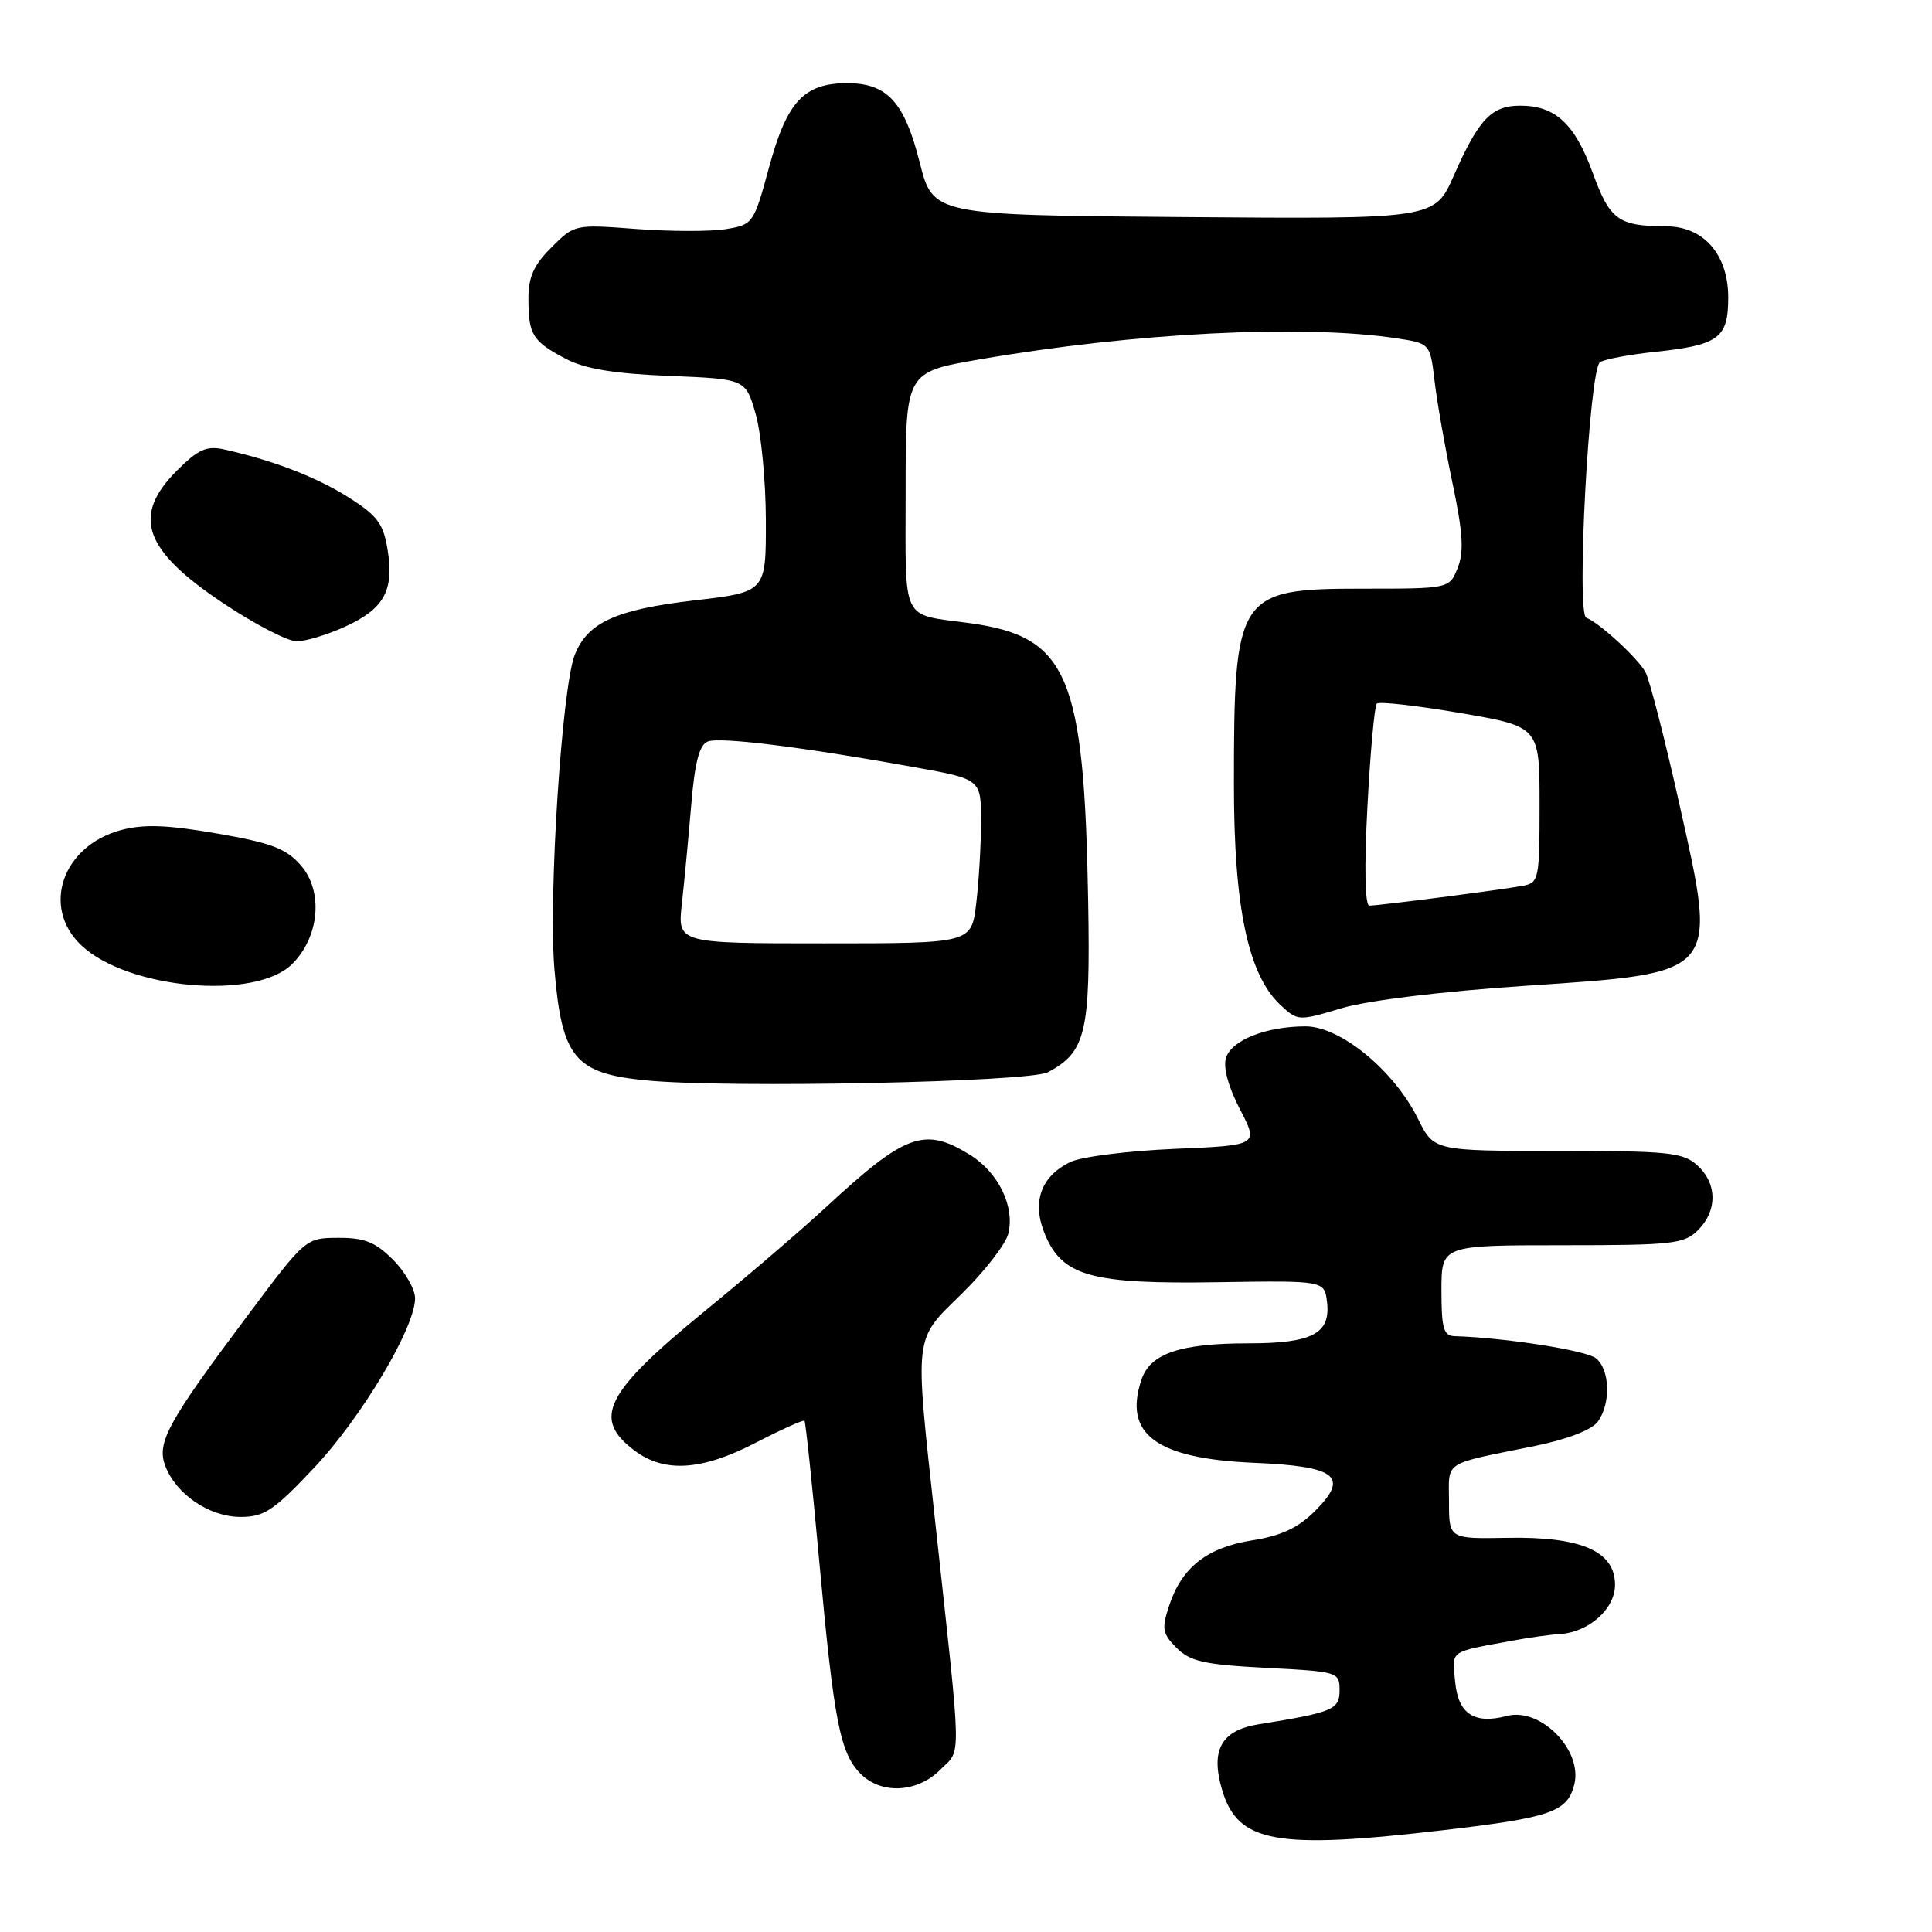 <?xml version="1.0" encoding="UTF-8" standalone="no"?>
<!DOCTYPE svg PUBLIC "-//W3C//DTD SVG 1.1//EN" "http://www.w3.org/Graphics/SVG/1.1/DTD/svg11.dtd" >
<svg xmlns="http://www.w3.org/2000/svg" xmlns:xlink="http://www.w3.org/1999/xlink" version="1.1" viewBox="0 0 256 256">
 <g >
 <path fill="currentColor"
d=" M 191.32 242.50 C 205.52 240.84 207.69 240.08 208.60 236.46 C 209.74 231.92 204.14 226.21 199.68 227.37 C 195.35 228.51 193.22 227.11 192.82 222.88 C 192.41 218.58 191.87 218.97 200.50 217.38 C 202.70 216.97 205.45 216.59 206.61 216.53 C 210.48 216.32 214.00 213.21 214.00 210.00 C 214.00 205.54 209.54 203.59 199.75 203.77 C 192.00 203.91 192.00 203.91 192.00 198.97 C 192.00 193.45 190.97 194.12 203.46 191.58 C 207.67 190.72 210.92 189.46 211.71 188.39 C 213.46 185.99 213.34 181.53 211.49 179.99 C 210.23 178.94 199.49 177.26 192.75 177.05 C 191.28 177.01 191.00 176.03 191.00 171.00 C 191.00 165.00 191.00 165.00 207.00 165.00 C 221.67 165.00 223.17 164.83 225.00 163.00 C 227.59 160.41 227.55 156.80 224.89 154.40 C 222.99 152.70 221.10 152.50 206.39 152.50 C 190.00 152.50 190.00 152.50 187.89 148.24 C 184.72 141.84 177.62 136.00 173.01 136.00 C 167.79 136.00 163.19 137.81 162.45 140.17 C 162.05 141.41 162.76 144.02 164.29 146.97 C 166.78 151.76 166.78 151.76 155.64 152.23 C 149.51 152.49 143.31 153.27 141.86 153.96 C 137.90 155.85 136.68 159.31 138.47 163.58 C 140.78 169.11 144.61 170.17 161.37 169.90 C 175.50 169.68 175.50 169.68 175.84 172.54 C 176.33 176.71 173.88 178.00 165.46 178.00 C 156.37 178.00 152.41 179.34 151.25 182.82 C 148.82 190.05 153.21 193.28 166.21 193.83 C 177.11 194.29 178.82 195.64 174.27 200.19 C 172.01 202.45 169.79 203.49 165.95 204.10 C 159.94 205.05 156.59 207.67 154.92 212.76 C 153.90 215.83 154.02 216.46 155.91 218.36 C 157.71 220.16 159.58 220.57 167.77 221.00 C 177.31 221.49 177.50 221.55 177.50 223.96 C 177.50 226.53 176.67 226.89 166.76 228.48 C 161.81 229.28 160.36 231.91 161.95 237.22 C 164.04 244.20 169.08 245.10 191.32 242.50 Z  M 124.59 234.50 C 127.43 231.66 127.48 234.35 123.93 201.73 C 121.17 176.33 121.00 177.77 127.48 171.39 C 130.50 168.42 133.25 164.86 133.60 163.48 C 134.50 159.88 132.29 155.34 128.51 153.01 C 122.49 149.29 120.01 150.19 109.48 159.93 C 106.17 162.99 98.94 169.19 93.42 173.70 C 80.11 184.59 78.41 187.98 84.12 192.24 C 88.06 195.18 92.99 194.86 100.10 191.19 C 103.52 189.42 106.44 188.11 106.60 188.26 C 106.75 188.42 107.64 196.86 108.57 207.02 C 110.50 228.11 111.32 232.32 114.05 235.05 C 116.80 237.80 121.54 237.55 124.59 234.50 Z  M 41.63 194.48 C 47.92 187.80 55.00 175.92 55.00 172.03 C 55.00 170.83 53.68 168.53 52.08 166.92 C 49.74 164.58 48.29 164.00 44.83 164.02 C 40.51 164.03 40.48 164.06 32.84 174.27 C 22.20 188.48 20.73 191.16 21.90 194.24 C 23.34 198.01 27.74 201.00 31.88 201.00 C 35.02 201.00 36.27 200.16 41.63 194.48 Z  M 138.87 142.07 C 143.89 139.38 144.49 136.84 144.19 119.57 C 143.67 89.43 141.52 84.36 128.50 82.57 C 119.27 81.30 120.00 82.81 120.00 65.09 C 120.00 49.31 120.00 49.31 129.75 47.63 C 150.30 44.08 172.56 42.96 185.00 44.82 C 189.50 45.50 189.50 45.50 190.09 50.50 C 190.41 53.25 191.48 59.33 192.46 64.00 C 193.85 70.59 194.00 73.12 193.15 75.25 C 192.05 78.00 192.05 78.00 180.52 78.00 C 163.96 78.00 163.50 78.70 163.50 104.00 C 163.50 120.19 165.38 129.13 169.63 133.13 C 171.95 135.30 172.03 135.31 177.74 133.60 C 181.20 132.57 190.96 131.37 202.18 130.62 C 227.98 128.88 227.62 129.31 222.50 106.43 C 220.59 97.89 218.58 90.08 218.03 89.06 C 217.06 87.25 211.93 82.52 210.19 81.85 C 208.83 81.32 210.58 48.88 212.01 47.99 C 212.66 47.59 215.87 46.99 219.14 46.64 C 227.76 45.74 229.00 44.83 229.00 39.42 C 229.00 33.74 225.76 30.01 220.80 29.99 C 214.44 29.96 213.32 29.16 211.06 22.94 C 208.67 16.39 206.09 14.00 201.43 14.00 C 197.63 14.00 195.93 15.79 192.64 23.26 C 190.10 29.03 190.10 29.03 156.86 28.76 C 123.63 28.50 123.63 28.50 121.86 21.50 C 119.83 13.46 117.54 10.99 112.14 11.02 C 106.50 11.06 104.26 13.50 101.91 22.15 C 99.87 29.65 99.78 29.77 96.17 30.36 C 94.15 30.69 88.82 30.68 84.32 30.34 C 76.17 29.72 76.12 29.73 73.07 32.78 C 70.70 35.14 70.00 36.72 70.02 39.67 C 70.03 44.38 70.58 45.24 75.00 47.56 C 77.51 48.88 81.36 49.51 88.65 49.81 C 98.80 50.22 98.80 50.22 100.13 54.86 C 100.86 57.41 101.47 63.76 101.48 68.97 C 101.50 78.45 101.50 78.45 91.97 79.56 C 81.59 80.77 77.83 82.49 76.15 86.80 C 74.45 91.16 72.66 118.78 73.46 128.38 C 74.44 140.18 76.14 142.24 85.66 143.16 C 96.42 144.21 136.41 143.39 138.87 142.07 Z  M 38.72 127.73 C 42.34 124.12 42.86 118.10 39.86 114.66 C 37.91 112.43 35.97 111.69 28.74 110.44 C 22.10 109.29 19.03 109.19 16.04 109.99 C 8.26 112.08 5.45 120.20 10.75 125.24 C 16.88 131.07 33.87 132.59 38.72 127.73 Z  M 45.67 83.06 C 50.87 80.70 52.23 78.28 51.37 72.92 C 50.81 69.39 50.03 68.34 46.21 65.92 C 41.98 63.23 36.13 60.98 29.69 59.55 C 27.37 59.04 26.26 59.54 23.44 62.36 C 17.45 68.35 19.01 72.86 29.51 79.88 C 33.72 82.70 38.14 84.99 39.33 84.98 C 40.53 84.97 43.38 84.10 45.67 83.06 Z  M 90.35 119.75 C 90.67 116.86 91.23 110.98 91.59 106.67 C 92.07 100.95 92.67 98.68 93.80 98.25 C 95.43 97.62 106.45 99.00 121.25 101.67 C 130.00 103.25 130.00 103.25 129.99 108.88 C 129.99 111.97 129.70 116.86 129.35 119.75 C 128.72 125.00 128.72 125.00 109.25 125.00 C 89.77 125.00 89.77 125.00 90.35 119.75 Z  M 181.19 106.90 C 181.57 99.69 182.13 93.54 182.43 93.23 C 182.74 92.93 187.72 93.49 193.50 94.48 C 204.00 96.28 204.00 96.28 204.00 106.62 C 204.00 116.55 203.91 116.98 201.75 117.38 C 198.92 117.91 182.72 120.00 181.45 120.00 C 180.86 120.00 180.76 114.97 181.19 106.90 Z "/>
</g>
</svg>